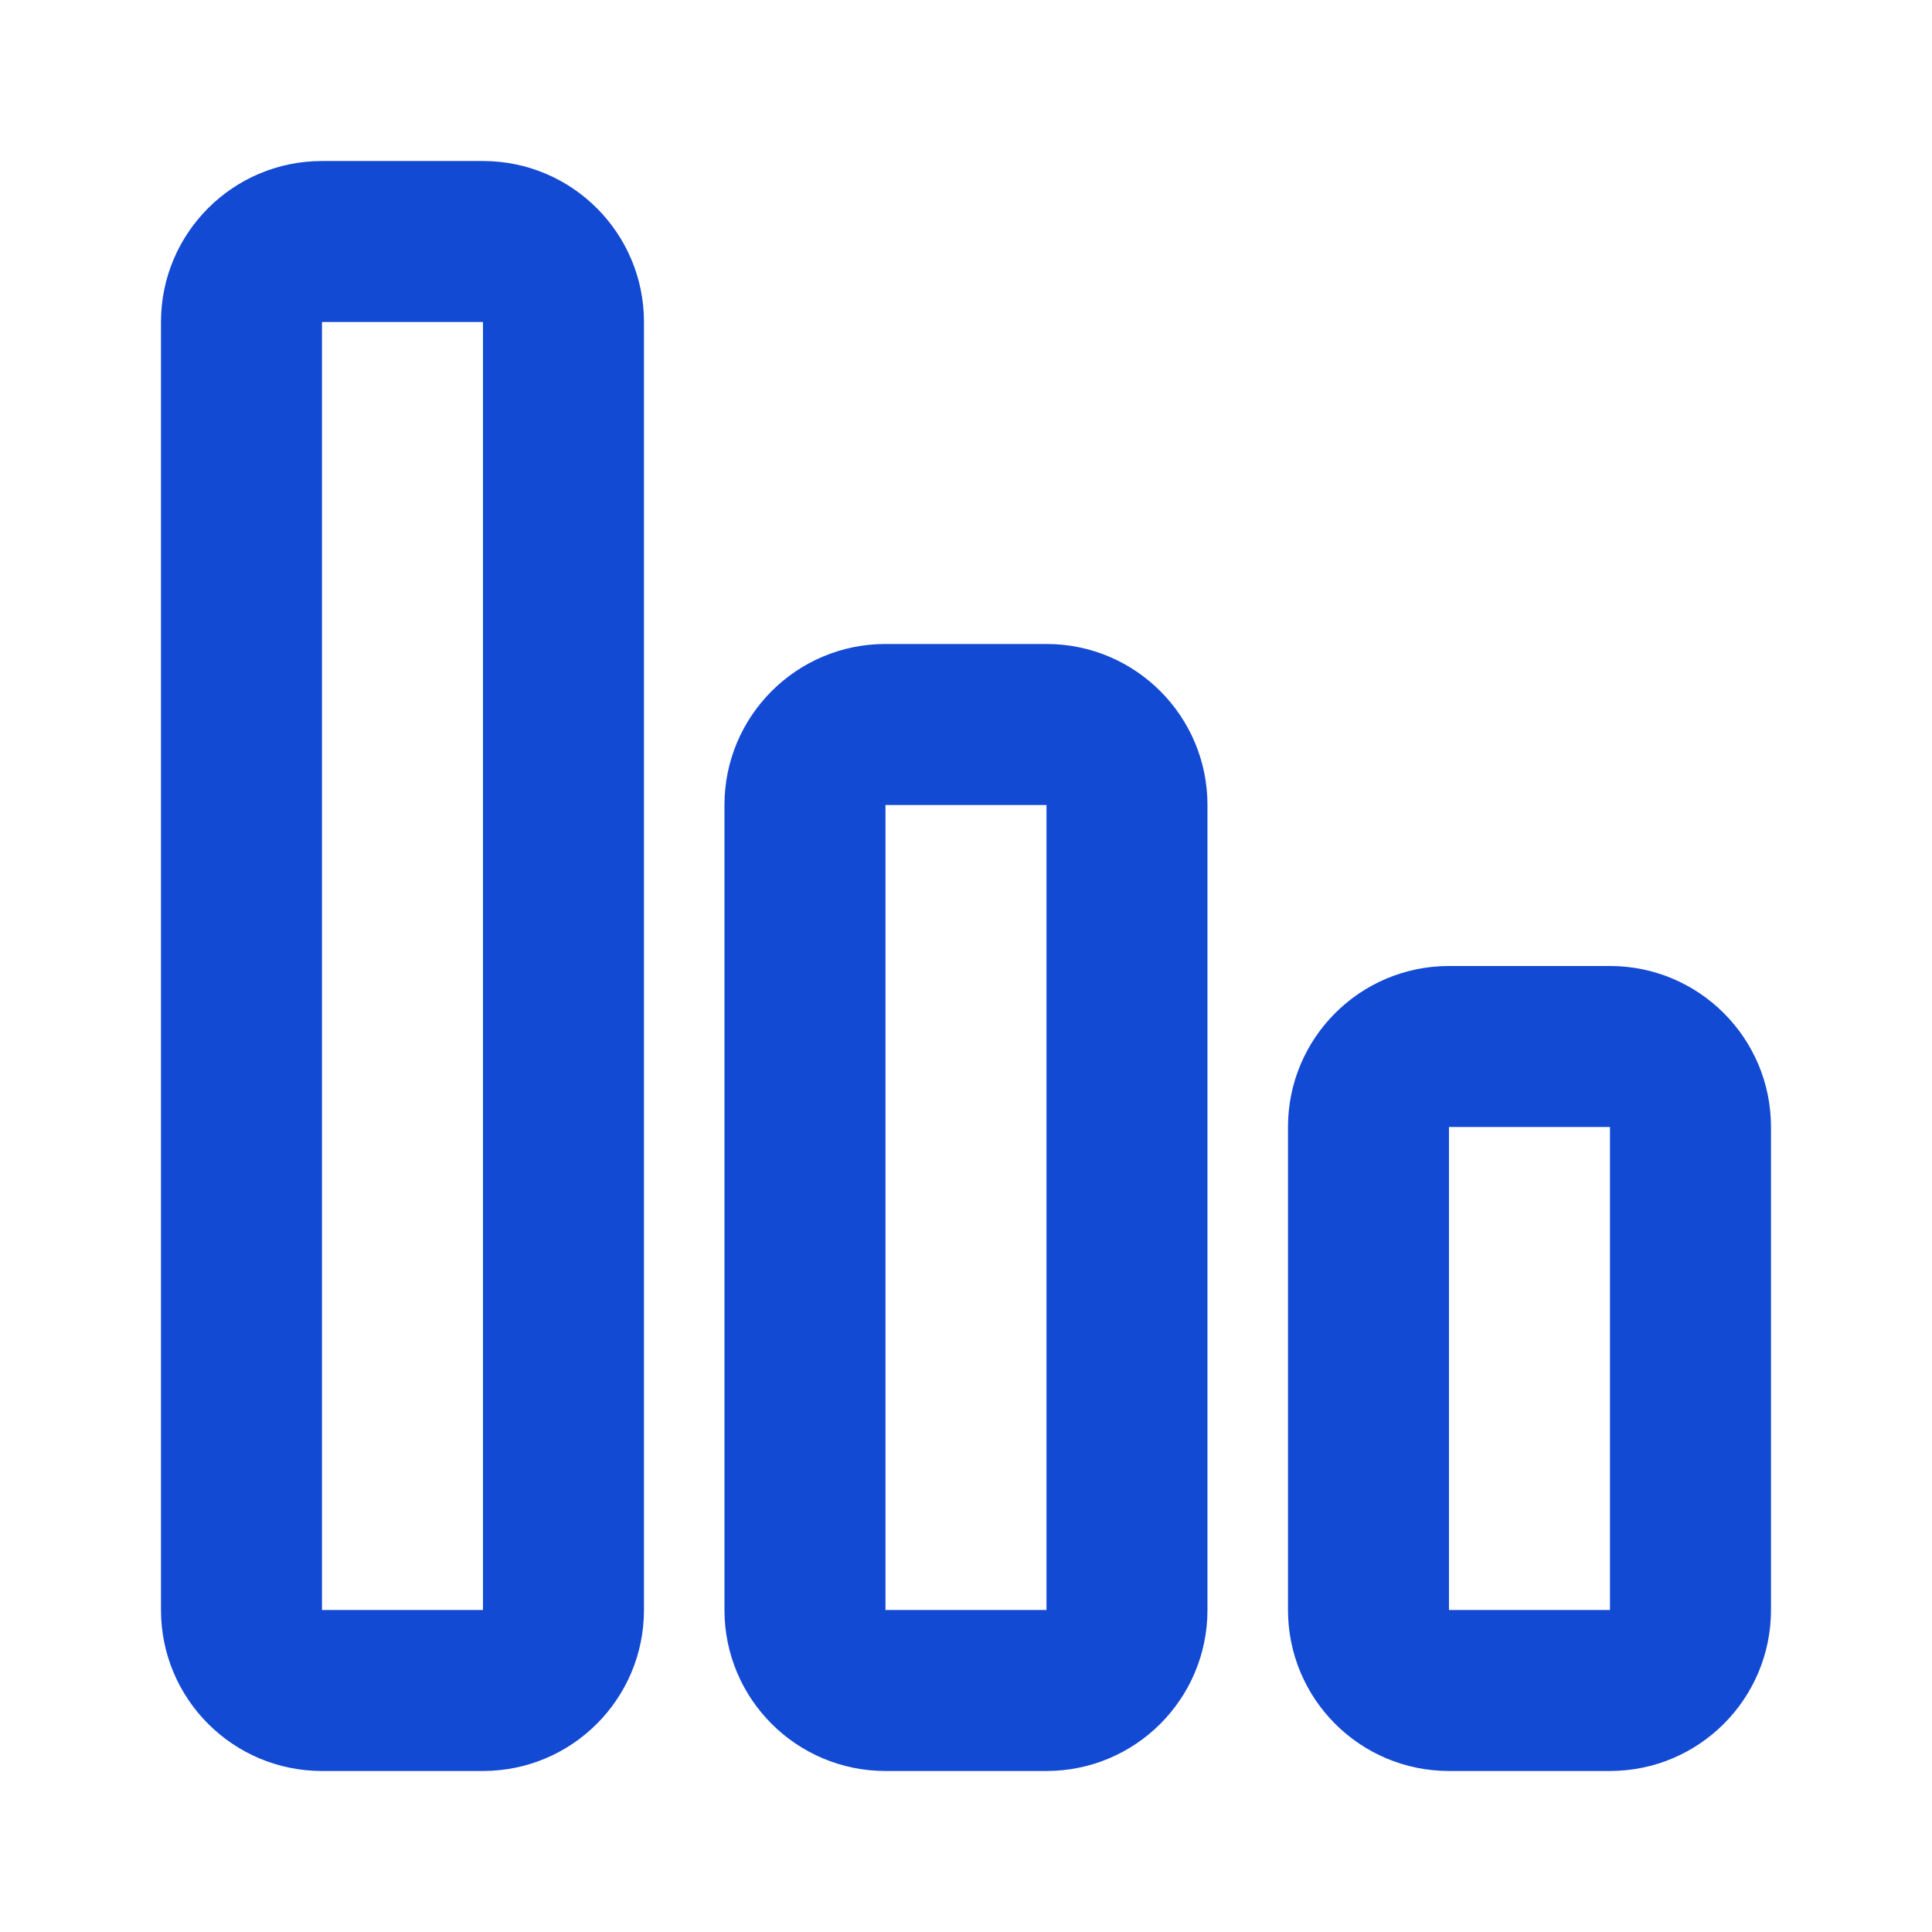<svg width="56" height="56" viewBox="0 0 56 56" fill="none" xmlns="http://www.w3.org/2000/svg">
<path fill-rule="evenodd" clip-rule="evenodd" d="M13.999 4.667C16.577 4.667 18.666 6.756 18.666 9.333V46.666C18.666 49.244 16.577 51.333 13.999 51.333H9.333C6.755 51.333 4.666 49.244 4.666 46.666V9.333C4.666 6.756 6.755 4.667 9.333 4.667H13.999ZM13.999 9.333L9.333 9.333V46.666H13.999V9.333ZM34.999 23.333C34.999 20.756 32.91 18.666 30.333 18.666H25.666C23.089 18.666 20.999 20.756 20.999 23.333V46.666C20.999 49.244 23.089 51.333 25.666 51.333H30.333C32.91 51.333 34.999 49.244 34.999 46.666V23.333ZM25.666 23.333H30.333V46.666H25.666V23.333ZM51.333 32.666C51.333 30.089 49.243 28 46.666 28H41.999C39.422 28 37.333 30.089 37.333 32.666V46.666C37.333 49.244 39.422 51.333 41.999 51.333H46.666C49.243 51.333 51.333 49.244 51.333 46.666V32.666ZM41.999 32.666H46.666V46.666H41.999V32.666Z" fill="#134AD4"/>
</svg>
